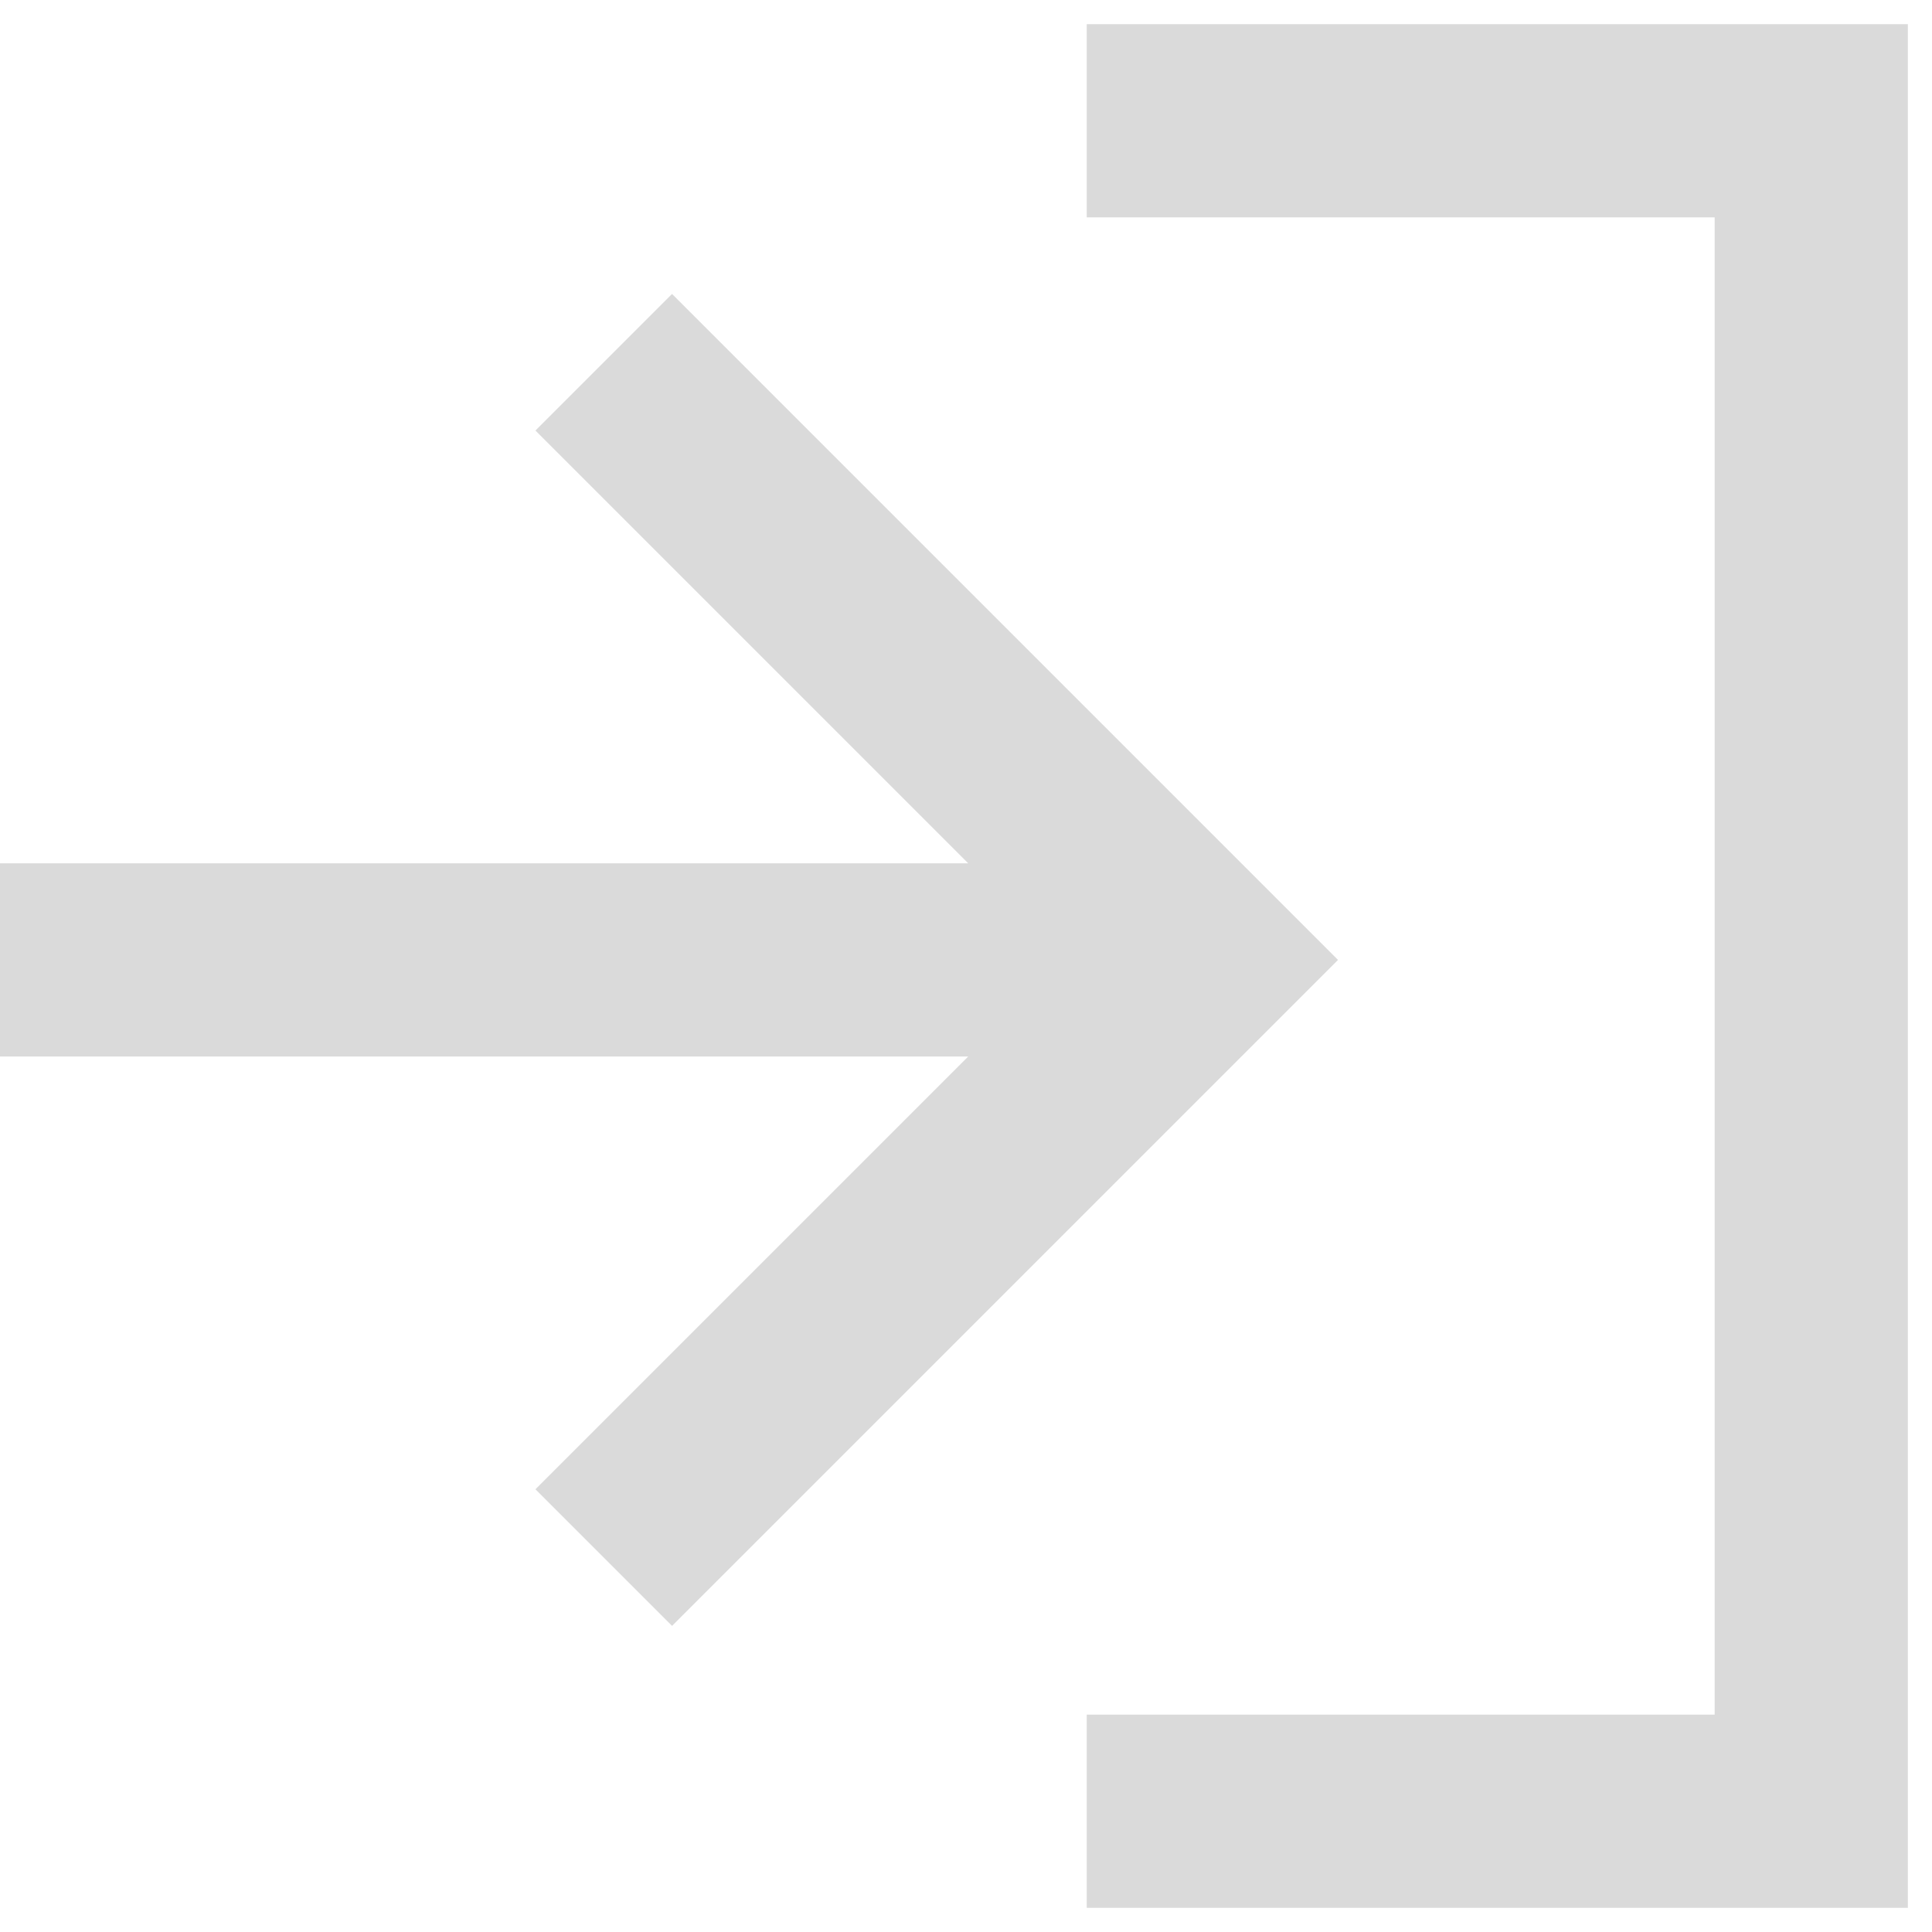 <svg width="20" height="20" viewBox="0 0 20 20" fill="none" xmlns="http://www.w3.org/2000/svg">
<path fill-rule="evenodd" clip-rule="evenodd" d="M11.25 2.25H17.75V17.75H11.25V19.75H18.75H19.75V18.75V1.25V0.25H18.75H11.25V2.25ZM5.543 4.457L10.023 8.937H0V10.937H10.023L5.543 15.417L6.957 16.831L13.144 10.644L13.851 9.937L13.144 9.23L6.957 3.043L5.543 4.457Z" fill="#DADADA"/>
</svg>

